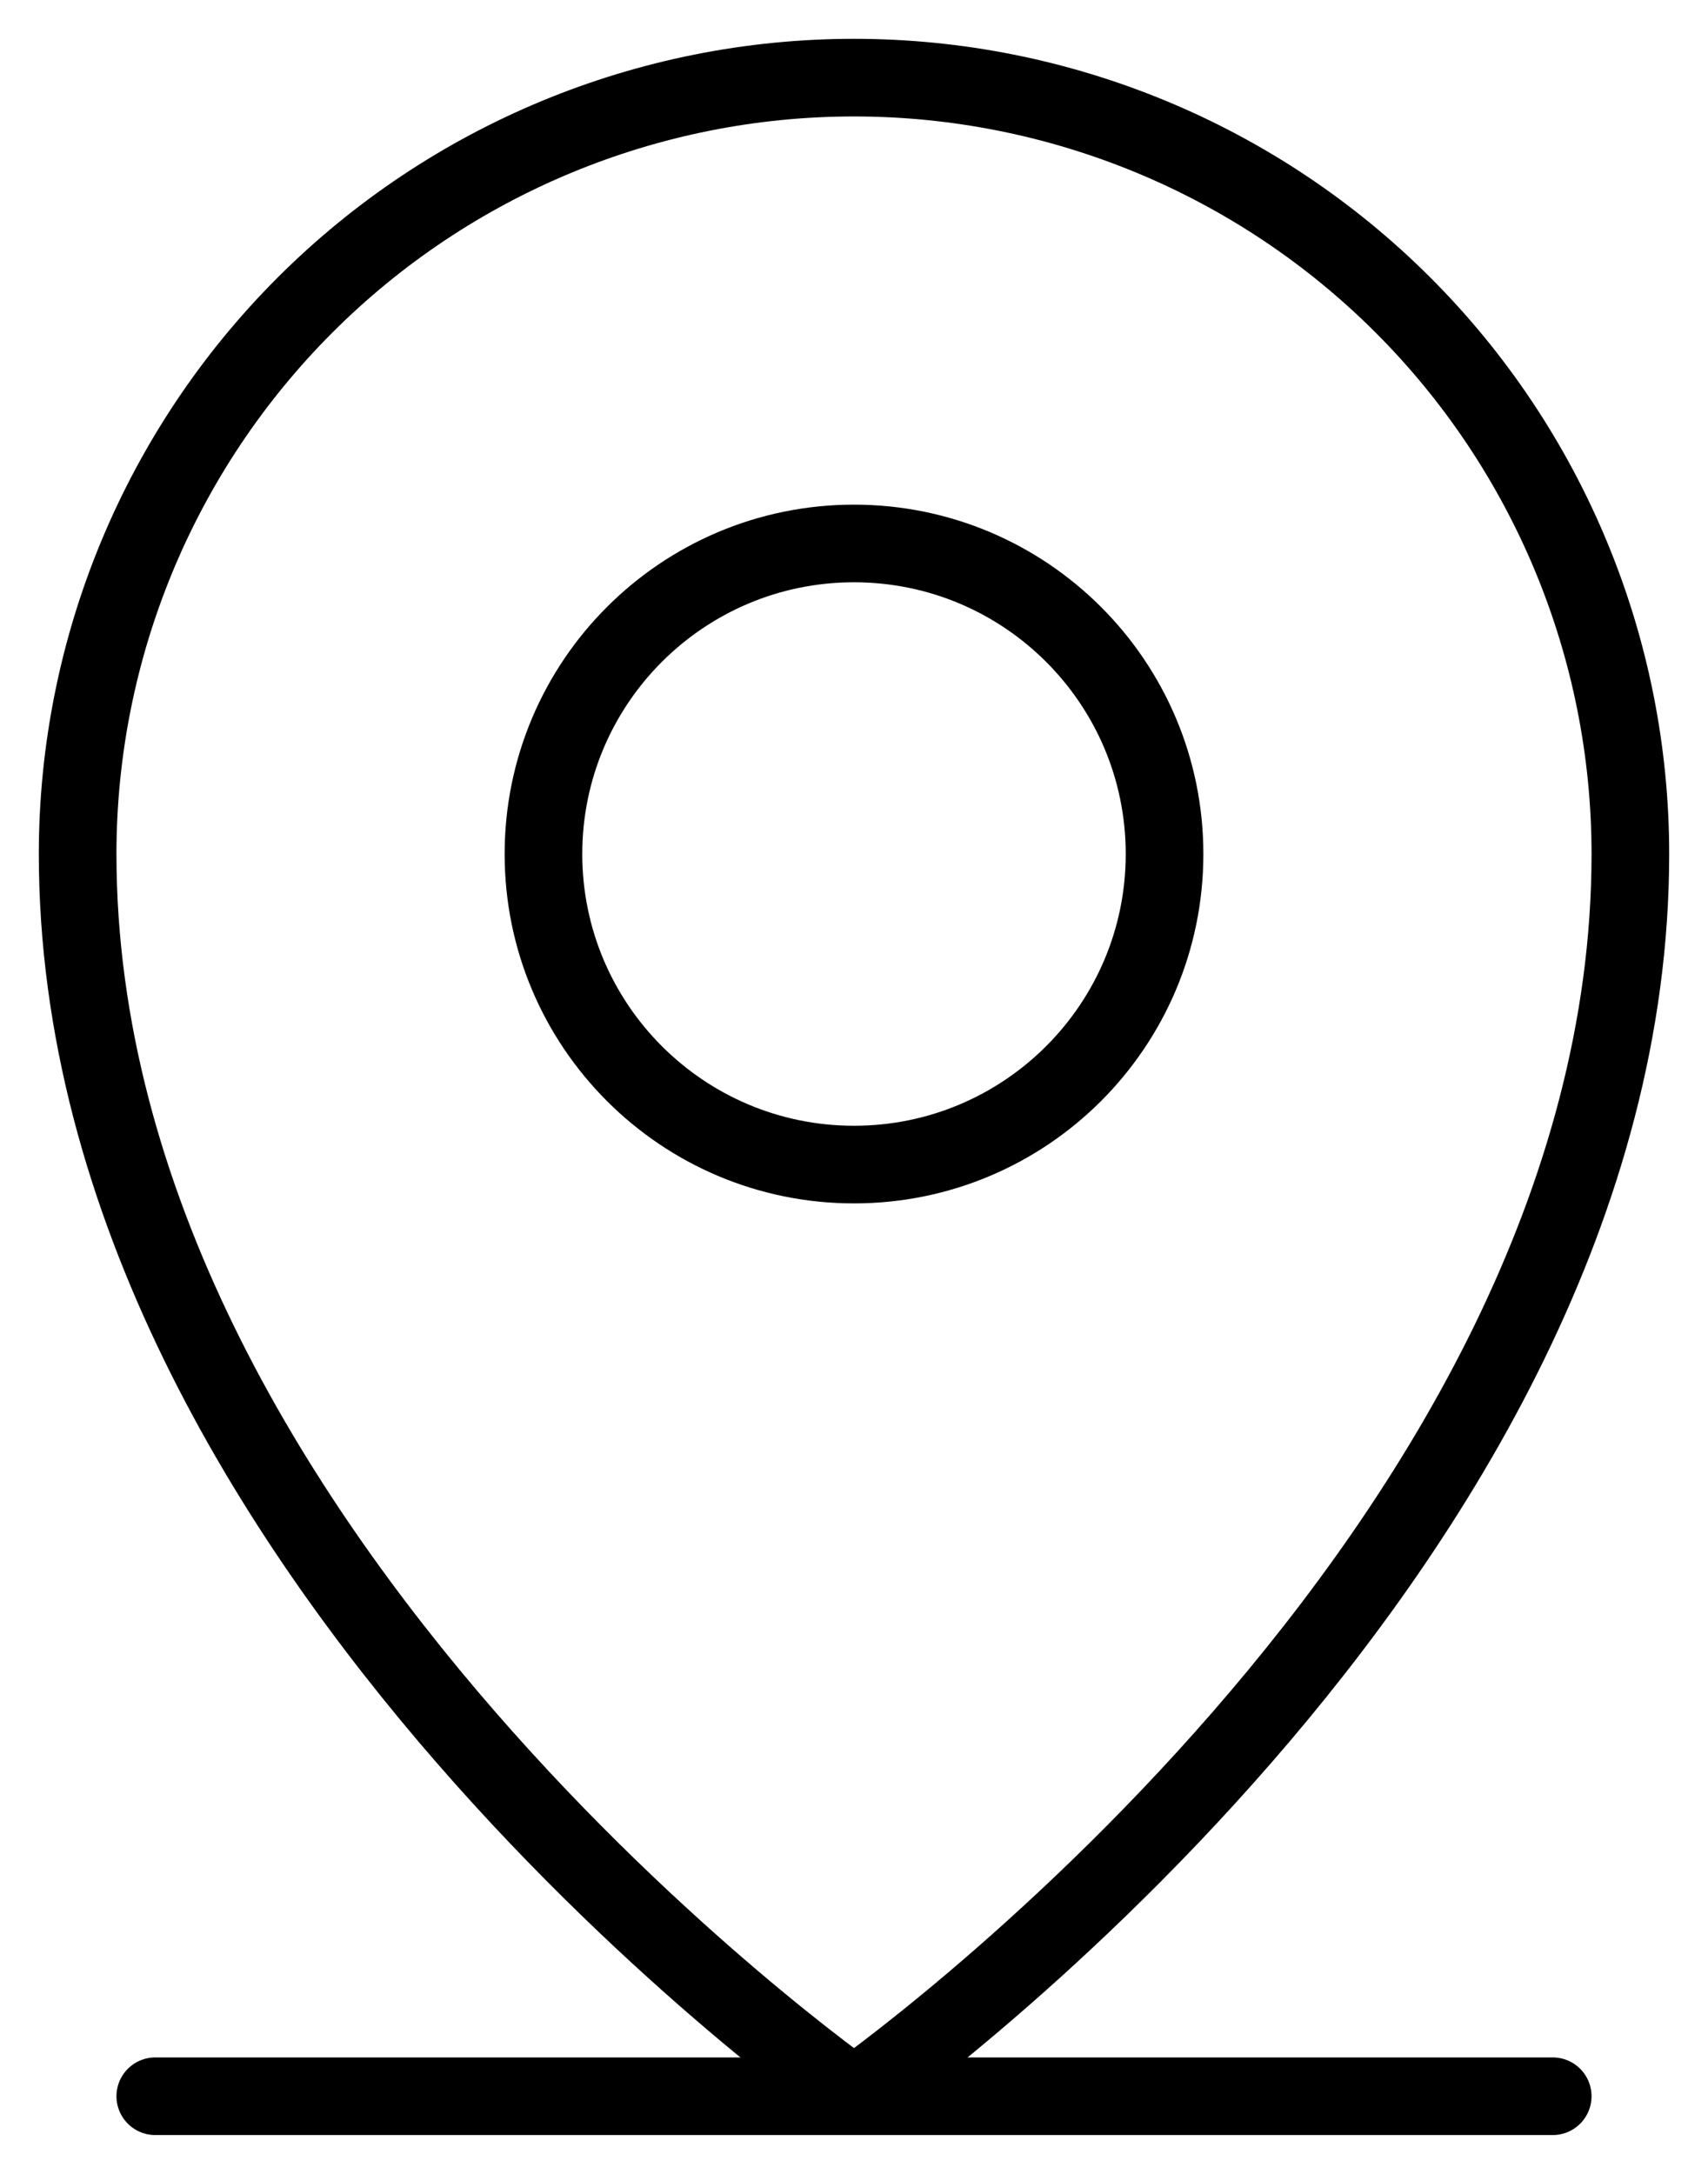 <svg width="22" height="28" viewBox="0 0 22 28" fill="none" xmlns="http://www.w3.org/2000/svg">
<path d="M2 27H20" stroke="currentColor" stroke-linecap="round" stroke-linejoin="round"/>
<path d="M11 15C13.209 15 15 13.209 15 11C15 8.791 13.209 7 11 7C8.791 7 7 8.791 7 11C7 13.209 8.791 15 11 15Z" stroke="currentColor" stroke-linecap="round" stroke-linejoin="round"/>
<path d="M21 11C21 20 11 27 11 27C11 27 1 20 1 11C1 8.348 2.054 5.804 3.929 3.929C5.804 2.054 8.348 1 11 1C13.652 1 16.196 2.054 18.071 3.929C19.946 5.804 21 8.348 21 11V11Z" stroke="currentColor" stroke-linecap="round" stroke-linejoin="round"/>
</svg>
